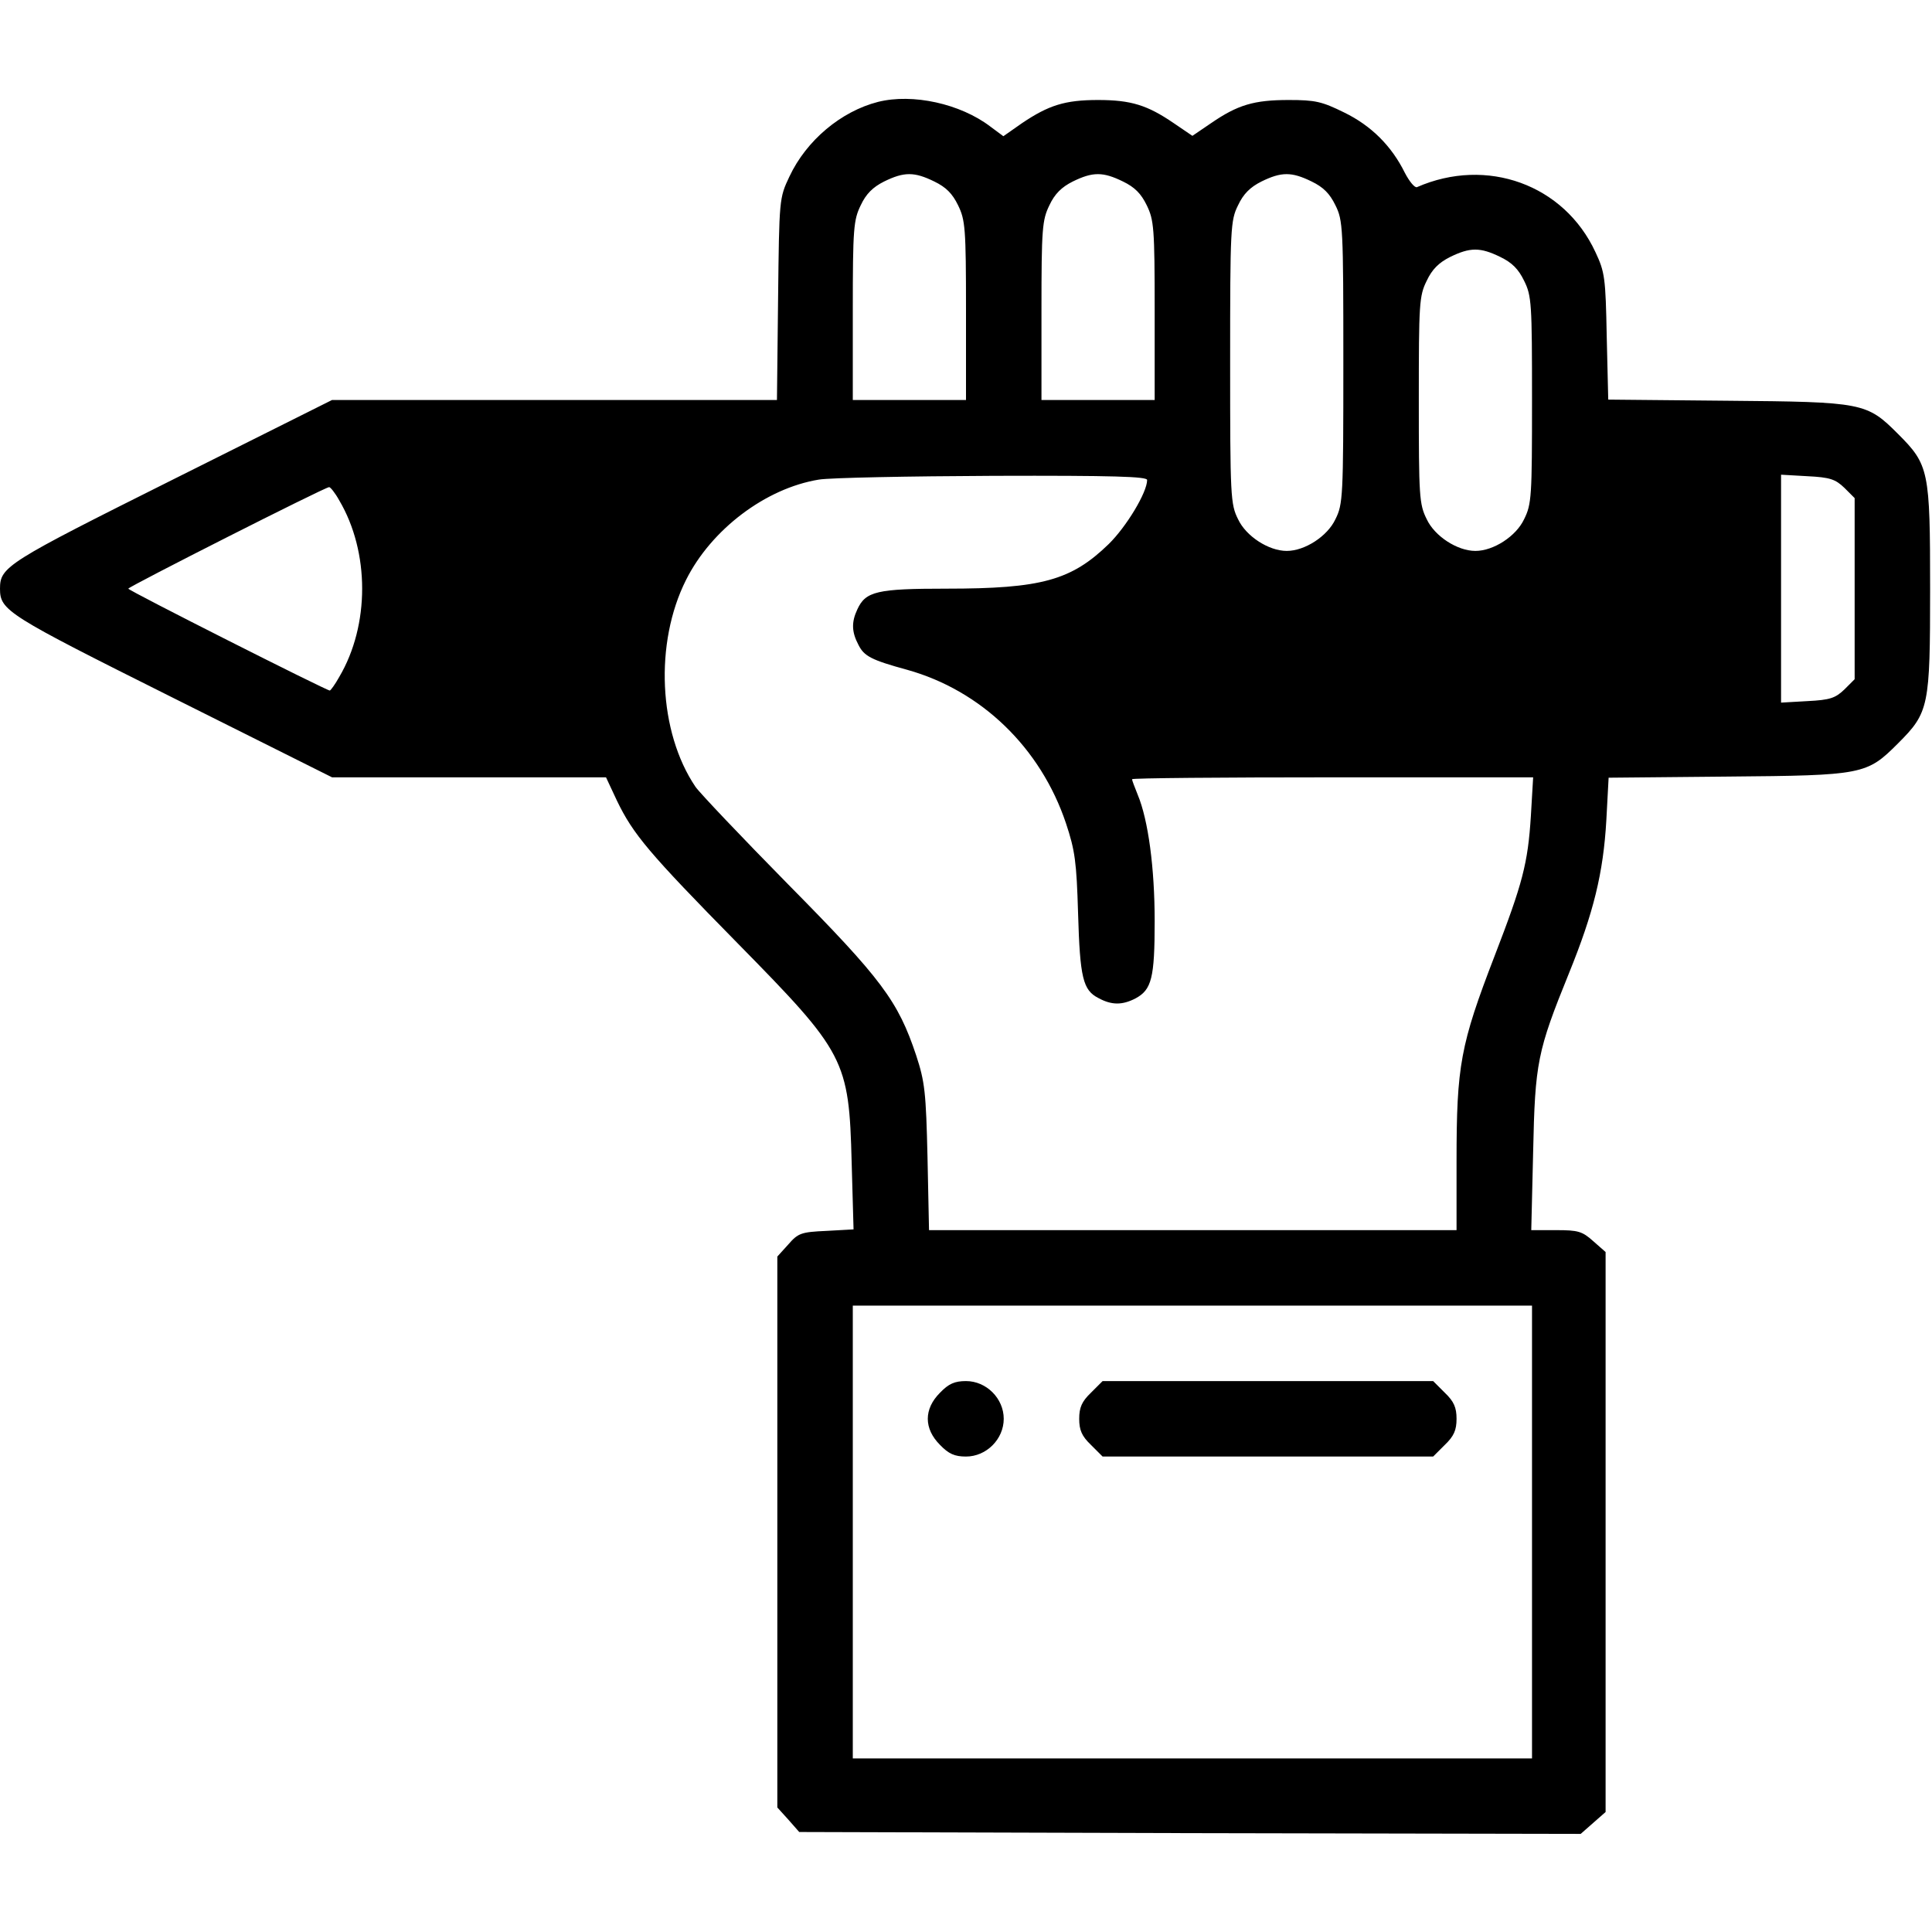 <?xml version="1.0" standalone="no"?>
<!DOCTYPE svg PUBLIC "-//W3C//DTD SVG 20010904//EN"
 "http://www.w3.org/TR/2001/REC-SVG-20010904/DTD/svg10.dtd">
<svg version="1.0" xmlns="http://www.w3.org/2000/svg"
 width="512pt" height="512pt" viewBox="0 0 512 512"
 preserveAspectRatio="xMidYMid meet">
<g transform="translate(0,512) scale(0.1,-0.1)"
fill="#000000" stroke="none">
<path d="M2327 4850 c-98 -25 -190 -102 -235 -198 -27 -57 -27 -59 -30 -324
l-3 -268 -590 0 -589 0 -424 -212 c-438 -219 -456 -230 -456 -288 0 -58 18
-69 456 -288 l424 -212 363 0 363 0 29 -62 c43 -89 84 -138 320 -378 285 -290
295 -308 302 -581 l5 -177 -72 -4 c-67 -3 -75 -6 -101 -36 l-29 -32 0 -730 0
-730 29 -32 29 -33 1036 -3 1035 -2 33 29 33 29 0 742 0 742 -33 29 c-29 26
-40 29 -98 29 l-66 0 5 208 c5 236 11 266 95 473 65 160 91 265 99 406 l6 112
316 3 c359 3 368 5 451 88 82 82 85 97 85 410 0 313 -3 328 -85 410 -83 83
-92 85 -452 88 l-316 3 -4 167 c-3 156 -5 171 -30 224 -83 179 -288 253 -473
172 -6 -2 -20 15 -32 38 -35 71 -89 125 -161 160 -59 29 -76 33 -147 33 -92 0
-135 -13 -205 -61 l-50 -34 -50 34 c-69 47 -112 61 -200 61 -88 0 -131 -14
-201 -61 l-50 -35 -35 26 c-79 60 -205 88 -297 65z m149 -211 c31 -15 48 -32
63 -63 19 -39 21 -60 21 -279 l0 -237 -150 0 -150 0 0 237 c0 218 2 240 21
279 14 30 32 48 62 63 53 26 80 26 133 0z m500 0 c31 -15 48 -32 63 -63 19
-39 21 -60 21 -279 l0 -237 -150 0 -150 0 0 237 c0 218 2 240 21 279 14 30 32
48 62 63 53 26 80 26 133 0z m500 0 c31 -15 48 -32 63 -63 20 -40 21 -59 21
-416 0 -357 -1 -376 -21 -416 -21 -45 -81 -84 -129 -84 -48 0 -108 39 -129 84
-20 40 -21 59 -21 416 0 356 1 376 21 416 14 30 32 48 62 63 53 26 80 26 133
0z m500 -200 c31 -15 48 -32 63 -63 20 -40 21 -60 21 -316 0 -256 -1 -276 -21
-316 -21 -45 -81 -84 -129 -84 -48 0 -108 39 -129 84 -20 40 -21 60 -21 316 0
256 1 276 21 316 14 30 32 48 62 63 53 26 80 26 133 0z m-936 -591 c0 -33 -55
-124 -102 -170 -99 -96 -178 -118 -430 -118 -184 0 -214 -7 -236 -55 -16 -34
-15 -60 3 -94 15 -30 34 -40 129 -66 197 -55 354 -207 421 -407 24 -72 28
-103 32 -238 5 -172 13 -204 54 -225 35 -19 63 -19 98 -1 43 23 51 54 51 205
0 141 -17 268 -45 335 -8 20 -15 38 -15 41 0 3 239 5 532 5 l531 0 -6 -102
c-8 -127 -22 -179 -96 -371 -91 -236 -101 -291 -101 -544 l0 -183 -699 0 -699
0 -4 193 c-4 172 -7 200 -30 270 -48 144 -91 202 -338 452 -125 127 -236 244
-247 260 -98 145 -109 381 -25 548 67 134 211 243 352 266 30 5 238 9 463 10
320 1 407 -2 407 -11z m1848 -21 l27 -27 0 -240 0 -240 -27 -27 c-24 -23 -38
-28 -98 -31 l-70 -4 0 302 0 302 70 -4 c60 -3 74 -8 98 -31z m-3989 -33 c81
-137 81 -331 0 -468 -11 -20 -23 -36 -25 -36 -9 0 -534 265 -534 270 0 5 519
268 532 269 3 1 16 -15 27 -35z m3161 -2734 l0 -600 -900 0 -900 0 0 600 0
600 900 0 900 0 0 -600z"/>
<path d="M2491 1429 c-43 -43 -43 -95 0 -138 23 -24 39 -31 69 -31 54 0 100
46 100 100 0 54 -46 100 -100 100 -30 0 -46 -7 -69 -31z"/>
<path d="M2891 1429 c-24 -23 -31 -39 -31 -69 0 -30 7 -46 31 -69 l31 -31 438
0 438 0 31 31 c24 23 31 39 31 69 0 30 -7 46 -31 69 l-31 31 -438 0 -438 0
-31 -31z"/>
</g>
</svg>

